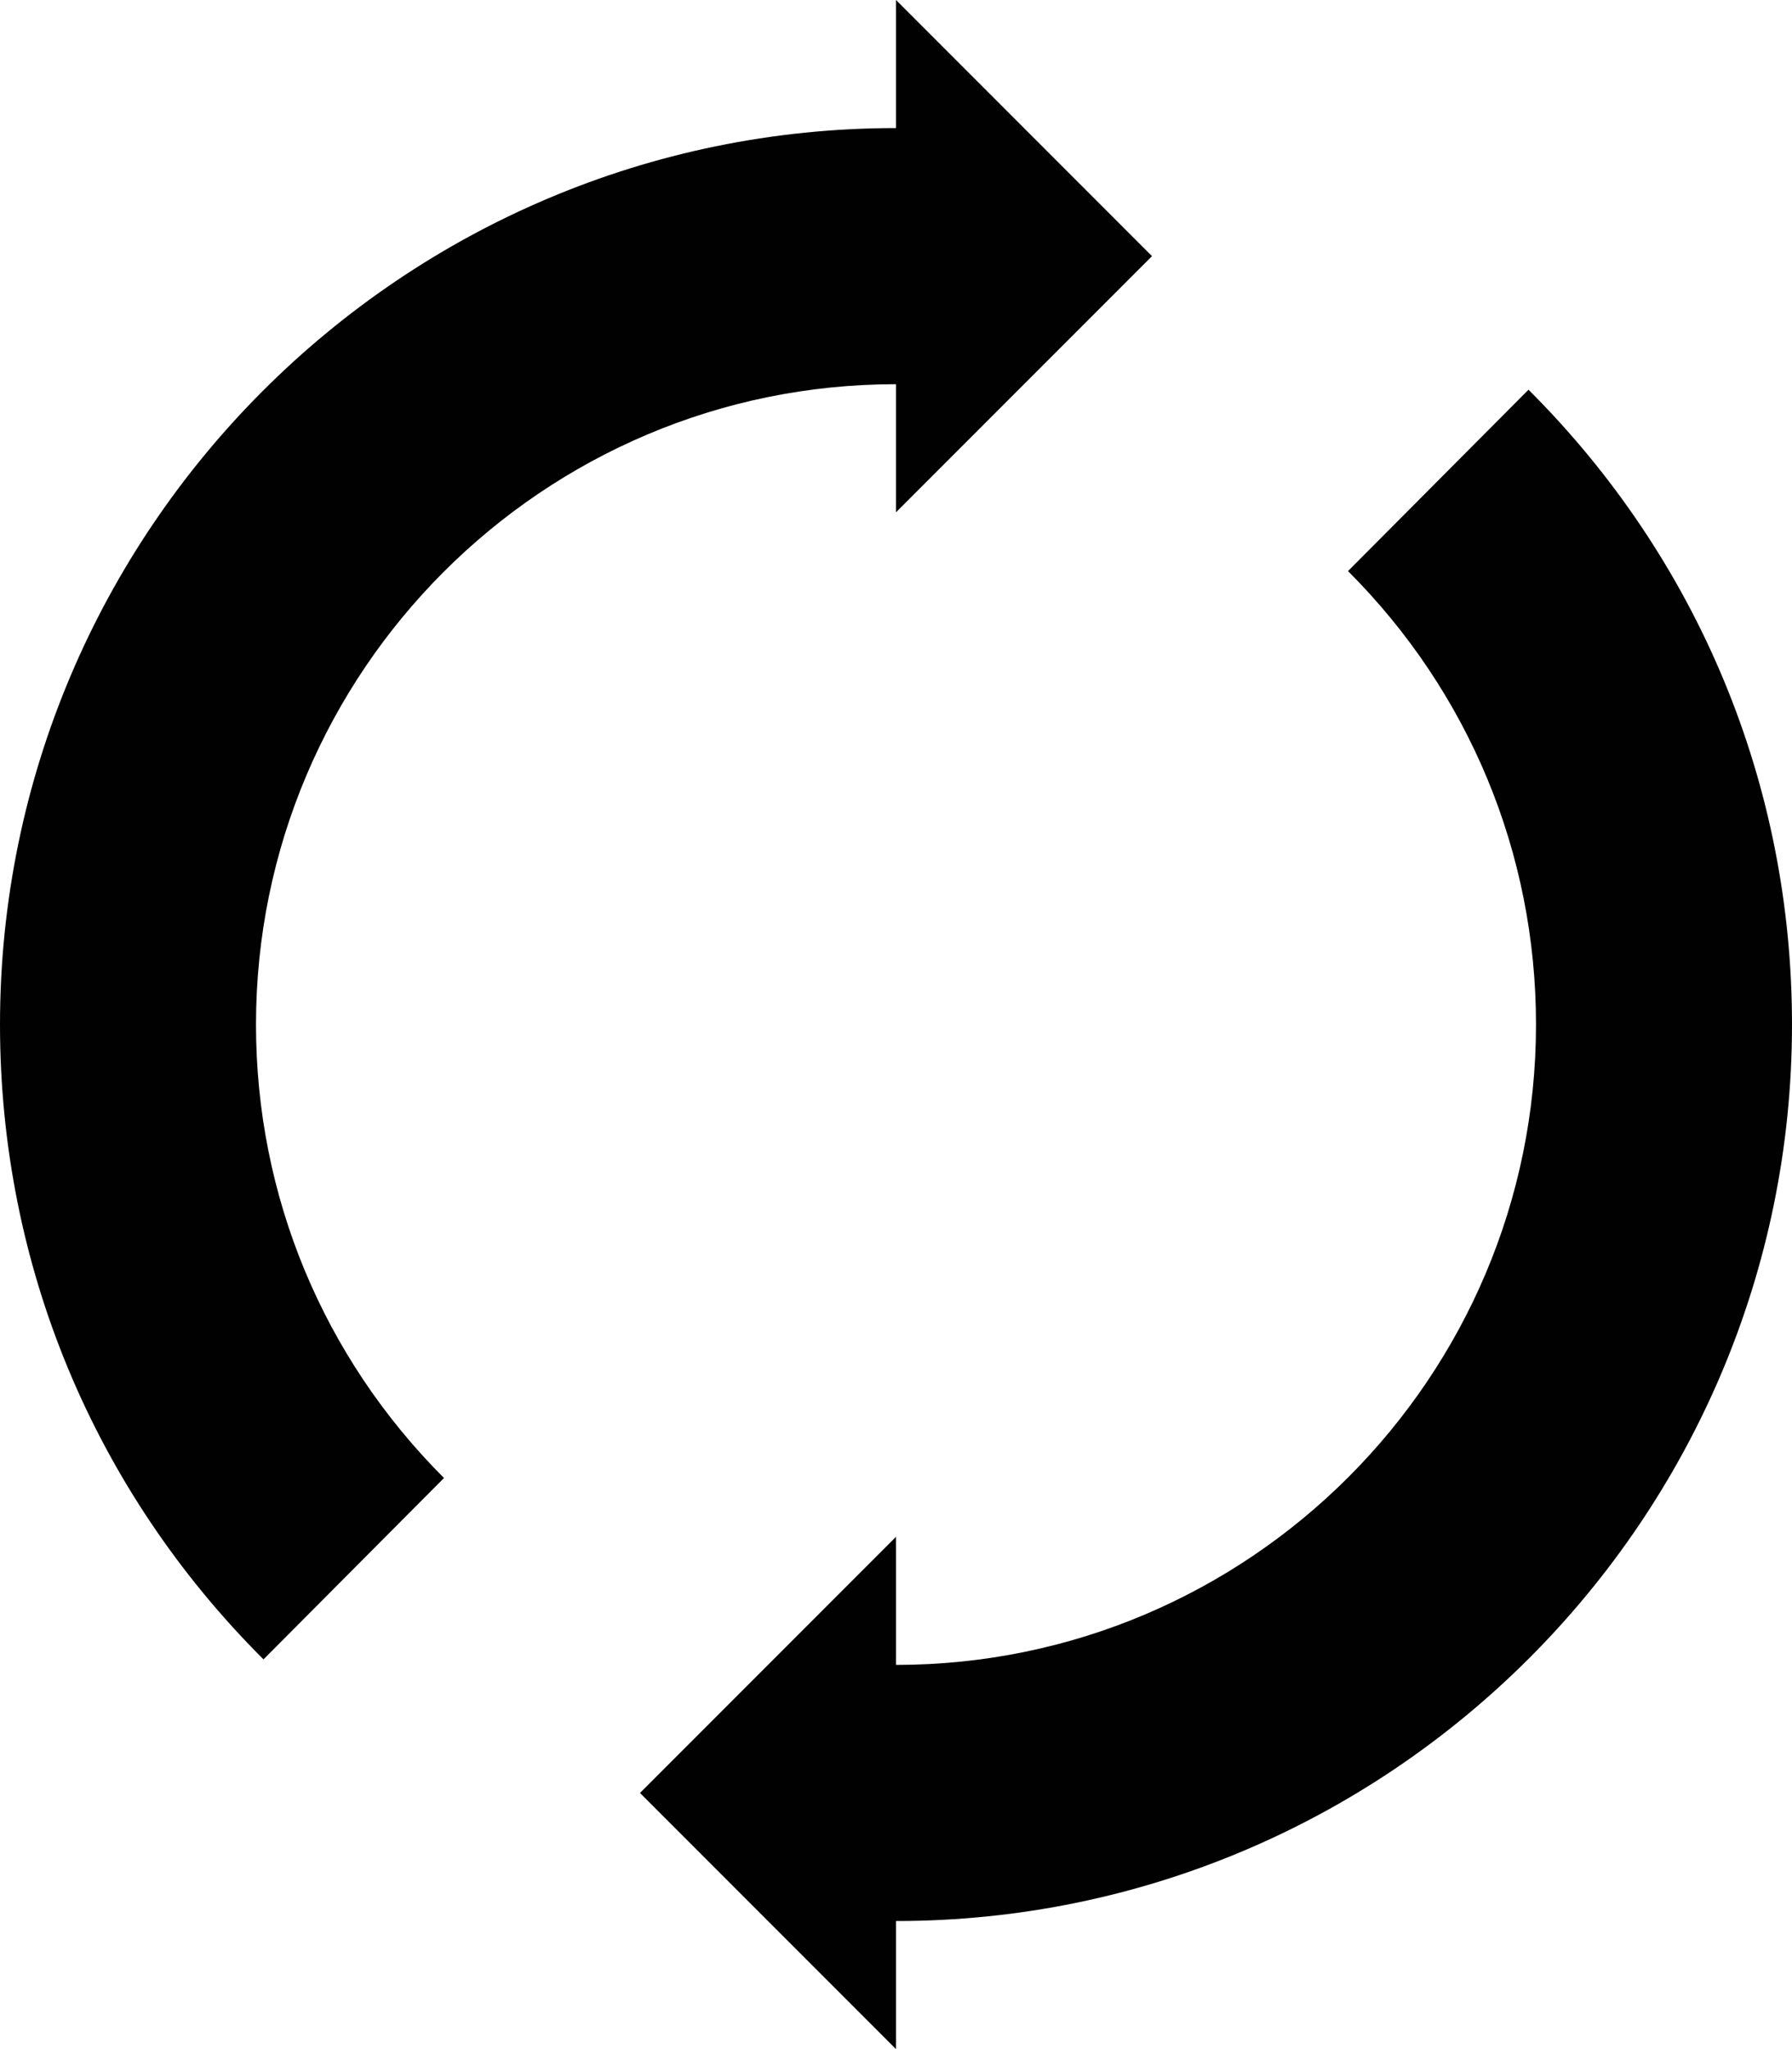 <svg xmlns="http://www.w3.org/2000/svg" xmlns:xlink="http://www.w3.org/1999/xlink" version="1.1" id="Layer_1" x="0px" y="0px" width="87.5px" height="100px" viewBox="0 0 87.5 100" style="enable-background:new 0 0 87.5 100;" xml:space="preserve">
<path style="fill:#010101;" d="M74.634,19.019l-8.813,8.851C71.729,33.777,75,41.639,75,50c0,17.236-14.014,31.25-31.25,31.25V75  l-12.5,12.5l12.5,12.5v-6.25C67.871,93.75,87.5,74.121,87.5,50C87.5,38.293,82.935,27.295,74.634,19.019z"/>
<path style="fill:#010101;" d="M56.25,12.5L43.75,0v6.25C19.629,6.25,0,25.879,0,50c0,11.707,4.565,22.705,12.866,30.981  l8.813-8.851C15.771,66.223,12.5,58.361,12.5,50c0-17.236,14.014-31.25,31.25-31.25V25L56.25,12.5z"/>
</svg>